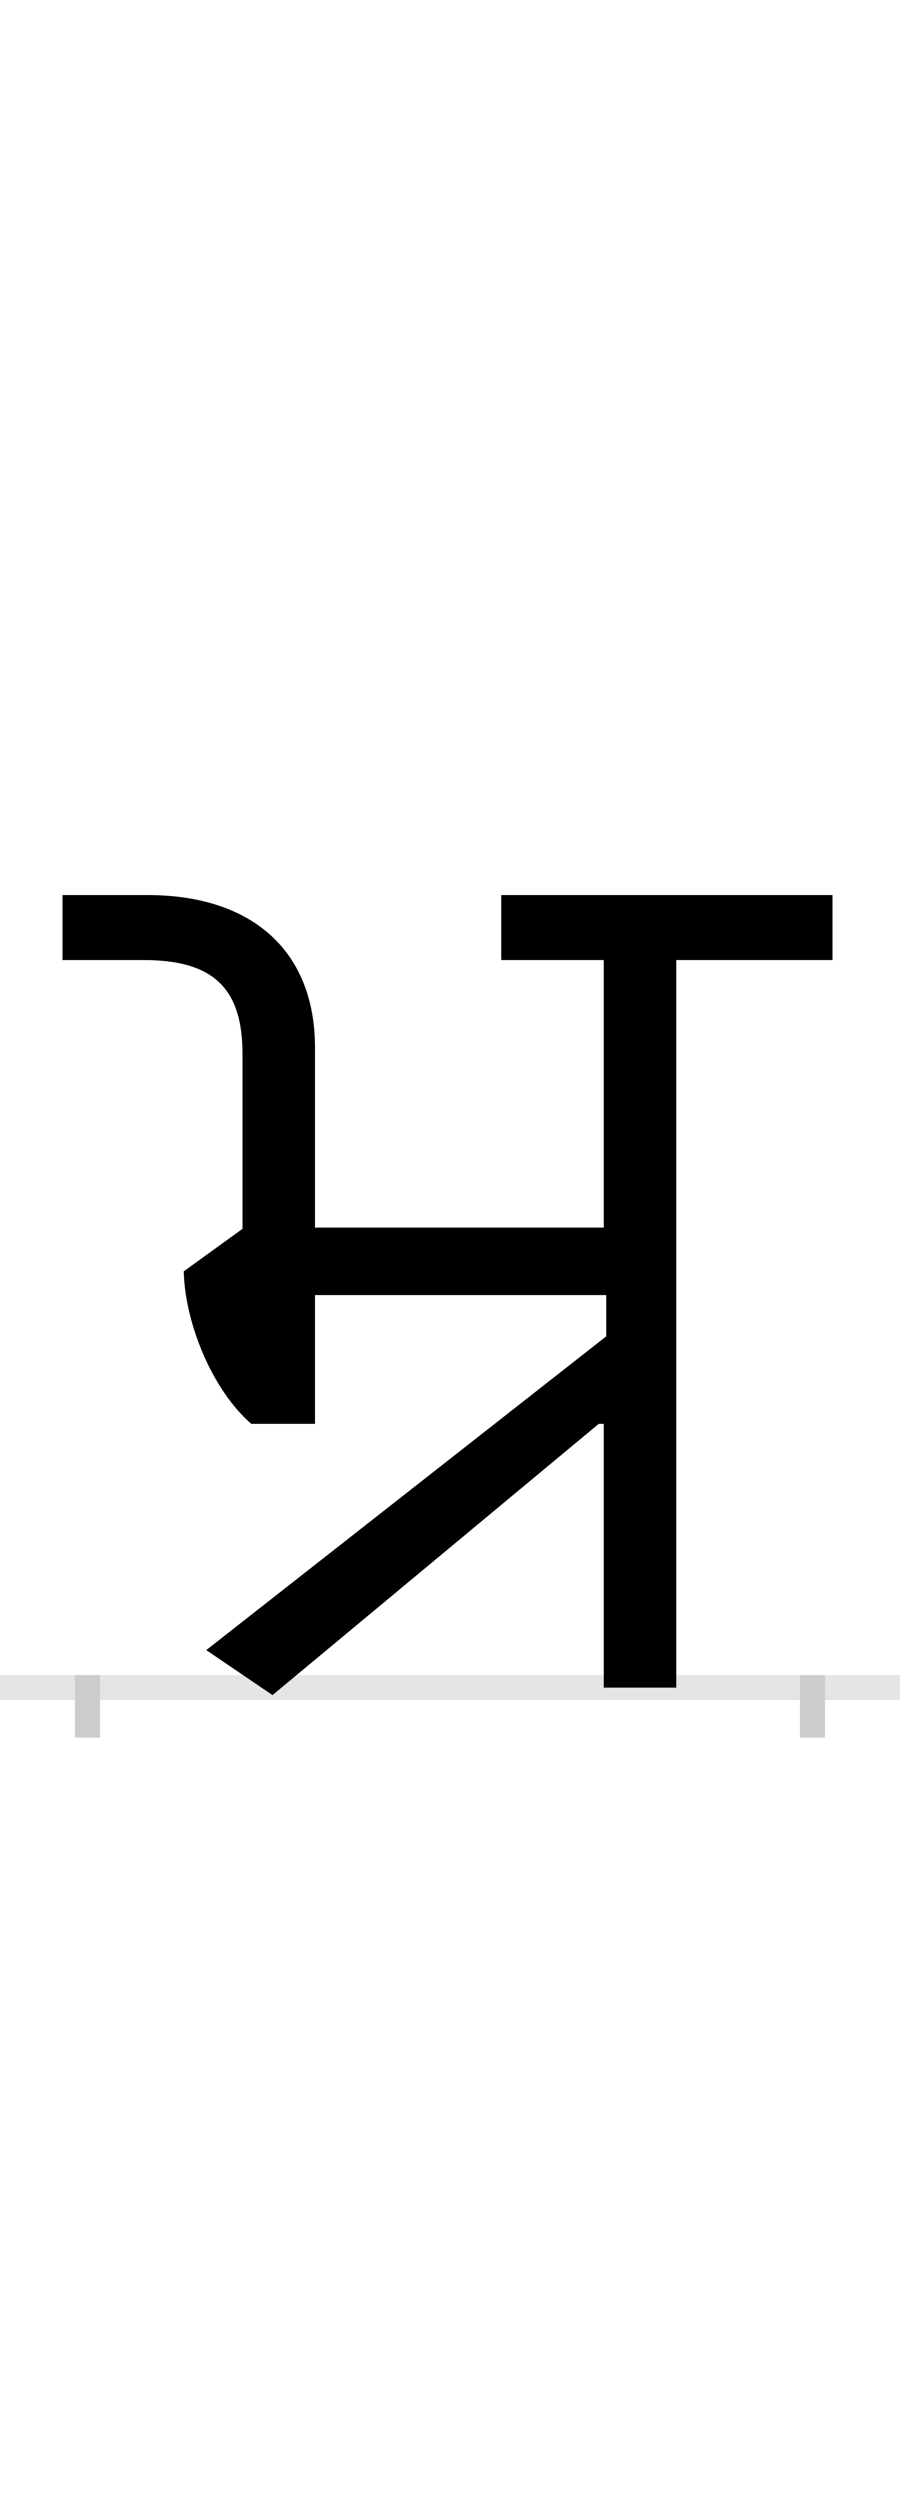 <?xml version="1.0" encoding="UTF-8"?>
<svg height="200.0" version="1.1" width="72.0" xmlns="http://www.w3.org/2000/svg" xmlns:xlink="http://www.w3.org/1999/xlink">
 <rect width="100%" height="100%" fill="#808080" stroke="none"/>
 <path d="M0,0 l72,0 l0,200 l-72,0 Z M0,0" fill="rgb(255,255,255)" transform="matrix(1,0,0,-1,0.0,200.0)"/>
 <path d="M0,0 l72,0" fill="none" stroke="rgb(229,229,229)" stroke-width="2" transform="matrix(1,0,0,-1,0.0,135.0)"/>
 <path d="M0,1 l0,-5" fill="none" stroke="rgb(204,204,204)" stroke-width="2" transform="matrix(1,0,0,-1,7.0,135.0)"/>
 <path d="M0,1 l0,-5" fill="none" stroke="rgb(204,204,204)" stroke-width="2" transform="matrix(1,0,0,-1,65.0,135.0)"/>
 <path d="M409,211 l4,0 l0,-211 l58,0 l0,582 l125,0 l0,52 l-265,0 l0,-52 l82,0 l0,-214 l-231,0 l0,144 c0,77,-50,122,-134,122 l-68,0 l0,-52 l65,0 c55,0,79,-22,79,-75 l0,-140 l-47,-34 c1,-42,23,-95,54,-122 l51,0 l0,103 l233,0 l0,-33 l-320,-251 l53,-36 Z M409,211" fill="rgb(0,0,0)" transform="matrix(0.1,0.0,0.0,-0.1,7.0,135.0)"/>
</svg>